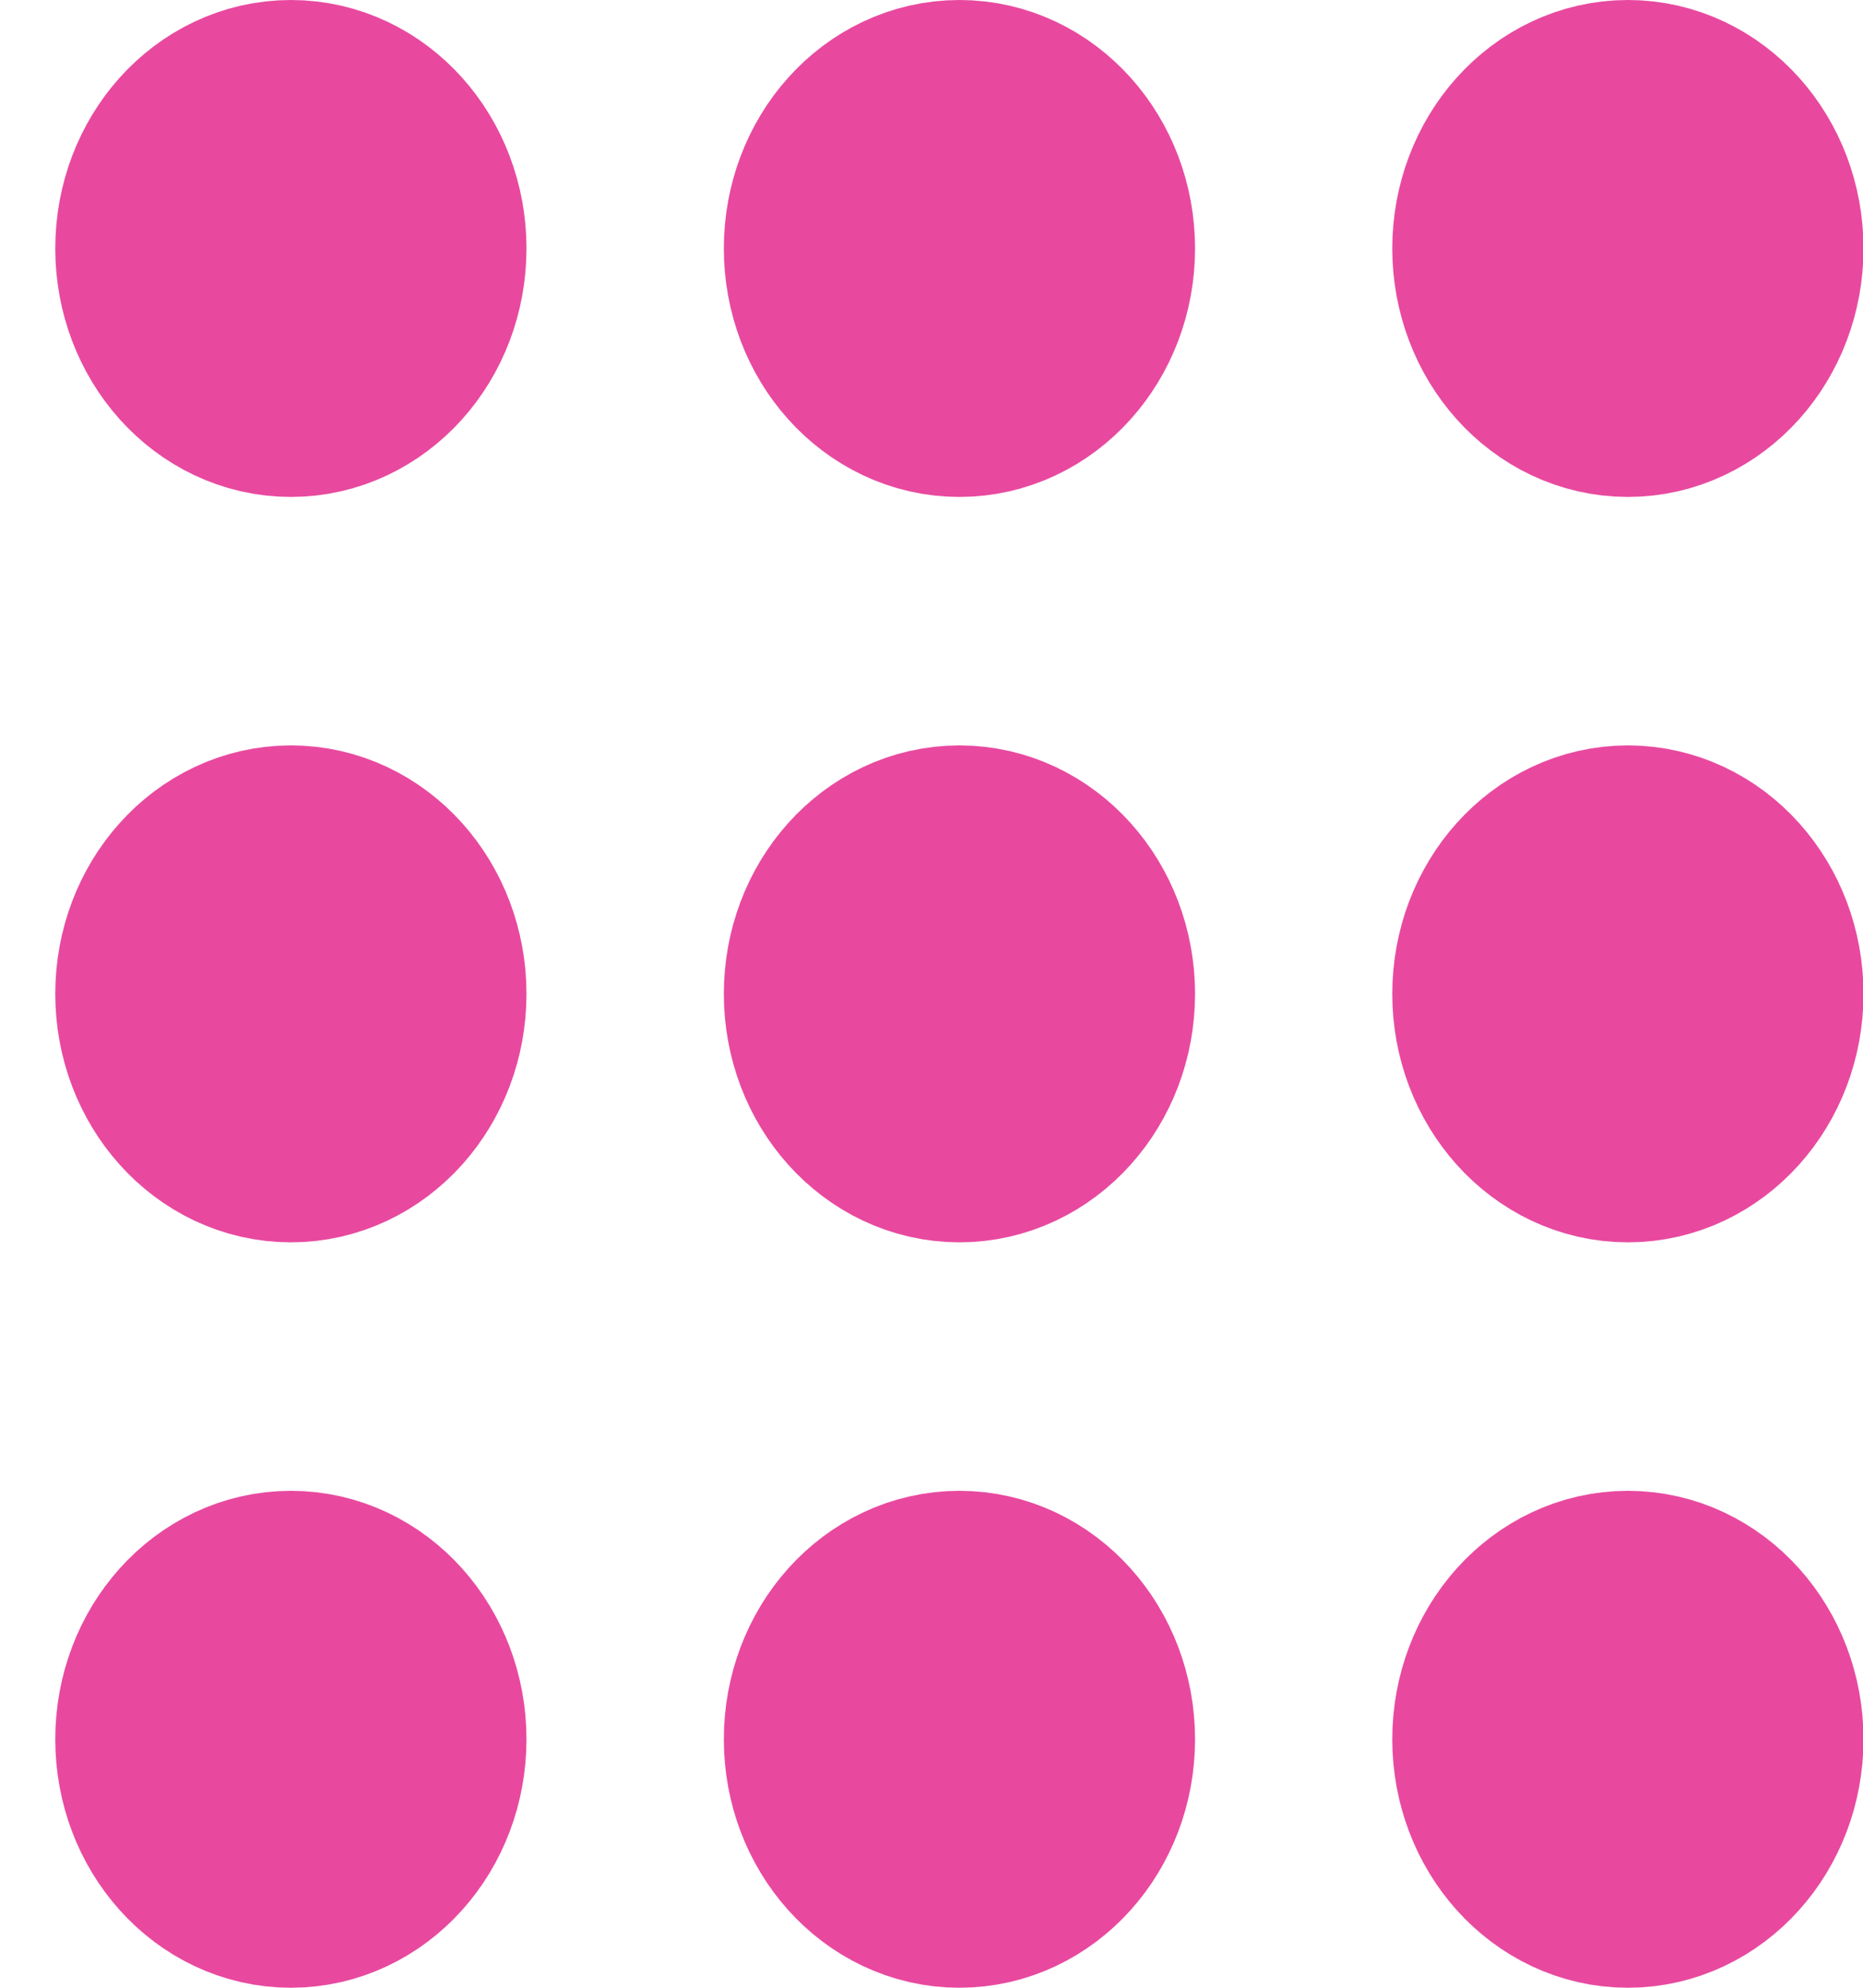 <svg width="15" height="16" viewBox="0 0 15 16" fill="none" xmlns="http://www.w3.org/2000/svg">
<path d="M12.21 14C12.21 14.552 12.612 15 13.107 15C13.602 15 14.004 14.552 14.004 14C14.004 13.448 13.602 13 13.107 13C12.612 13 12.21 13.448 12.21 14Z" stroke="#E8499F" stroke-width="2" stroke-linecap="round" stroke-linejoin="round"/>
<path d="M6.828 14C6.828 14.552 7.229 15 7.725 15C8.22 15 8.622 14.552 8.622 14C8.622 13.448 8.22 13 7.725 13C7.229 13 6.828 13.448 6.828 14Z" stroke="#E8499F" stroke-width="2" stroke-linecap="round" stroke-linejoin="round"/>
<path d="M1.445 14C1.445 14.552 1.847 15 2.342 15C2.838 15 3.239 14.552 3.239 14C3.239 13.448 2.838 13 2.342 13C1.847 13 1.445 13.448 1.445 14Z" stroke="#E8499F" stroke-width="2" stroke-linecap="round" stroke-linejoin="round"/>
<path d="M12.21 8C12.21 8.552 12.612 9 13.107 9C13.602 9 14.004 8.552 14.004 8C14.004 7.448 13.602 7 13.107 7C12.612 7 12.21 7.448 12.21 8Z" stroke="#E8499F" stroke-width="2" stroke-linecap="round" stroke-linejoin="round"/>
<path d="M6.828 8C6.828 8.552 7.229 9 7.725 9C8.22 9 8.622 8.552 8.622 8C8.622 7.448 8.22 7 7.725 7C7.229 7 6.828 7.448 6.828 8Z" stroke="#E8499F" stroke-width="2" stroke-linecap="round" stroke-linejoin="round"/>
<path d="M1.445 8C1.445 8.552 1.847 9 2.342 9C2.838 9 3.239 8.552 3.239 8C3.239 7.448 2.838 7 2.342 7C1.847 7 1.445 7.448 1.445 8Z" stroke="#E8499F" stroke-width="2" stroke-linecap="round" stroke-linejoin="round"/>
<path d="M12.21 2C12.21 2.552 12.612 3 13.107 3C13.602 3 14.004 2.552 14.004 2C14.004 1.448 13.602 1 13.107 1C12.612 1 12.21 1.448 12.21 2Z" stroke="#E8499F" stroke-width="2" stroke-linecap="round" stroke-linejoin="round"/>
<path d="M6.828 2C6.828 2.552 7.229 3 7.725 3C8.22 3 8.622 2.552 8.622 2C8.622 1.448 8.22 1 7.725 1C7.229 1 6.828 1.448 6.828 2Z" stroke="#E8499F" stroke-width="2" stroke-linecap="round" stroke-linejoin="round"/>
<path d="M1.445 2C1.445 2.552 1.847 3 2.342 3C2.838 3 3.239 2.552 3.239 2C3.239 1.448 2.838 1 2.342 1C1.847 1 1.445 1.448 1.445 2Z" stroke="#E8499F" stroke-width="2" stroke-linecap="round" stroke-linejoin="round"/>
</svg>
